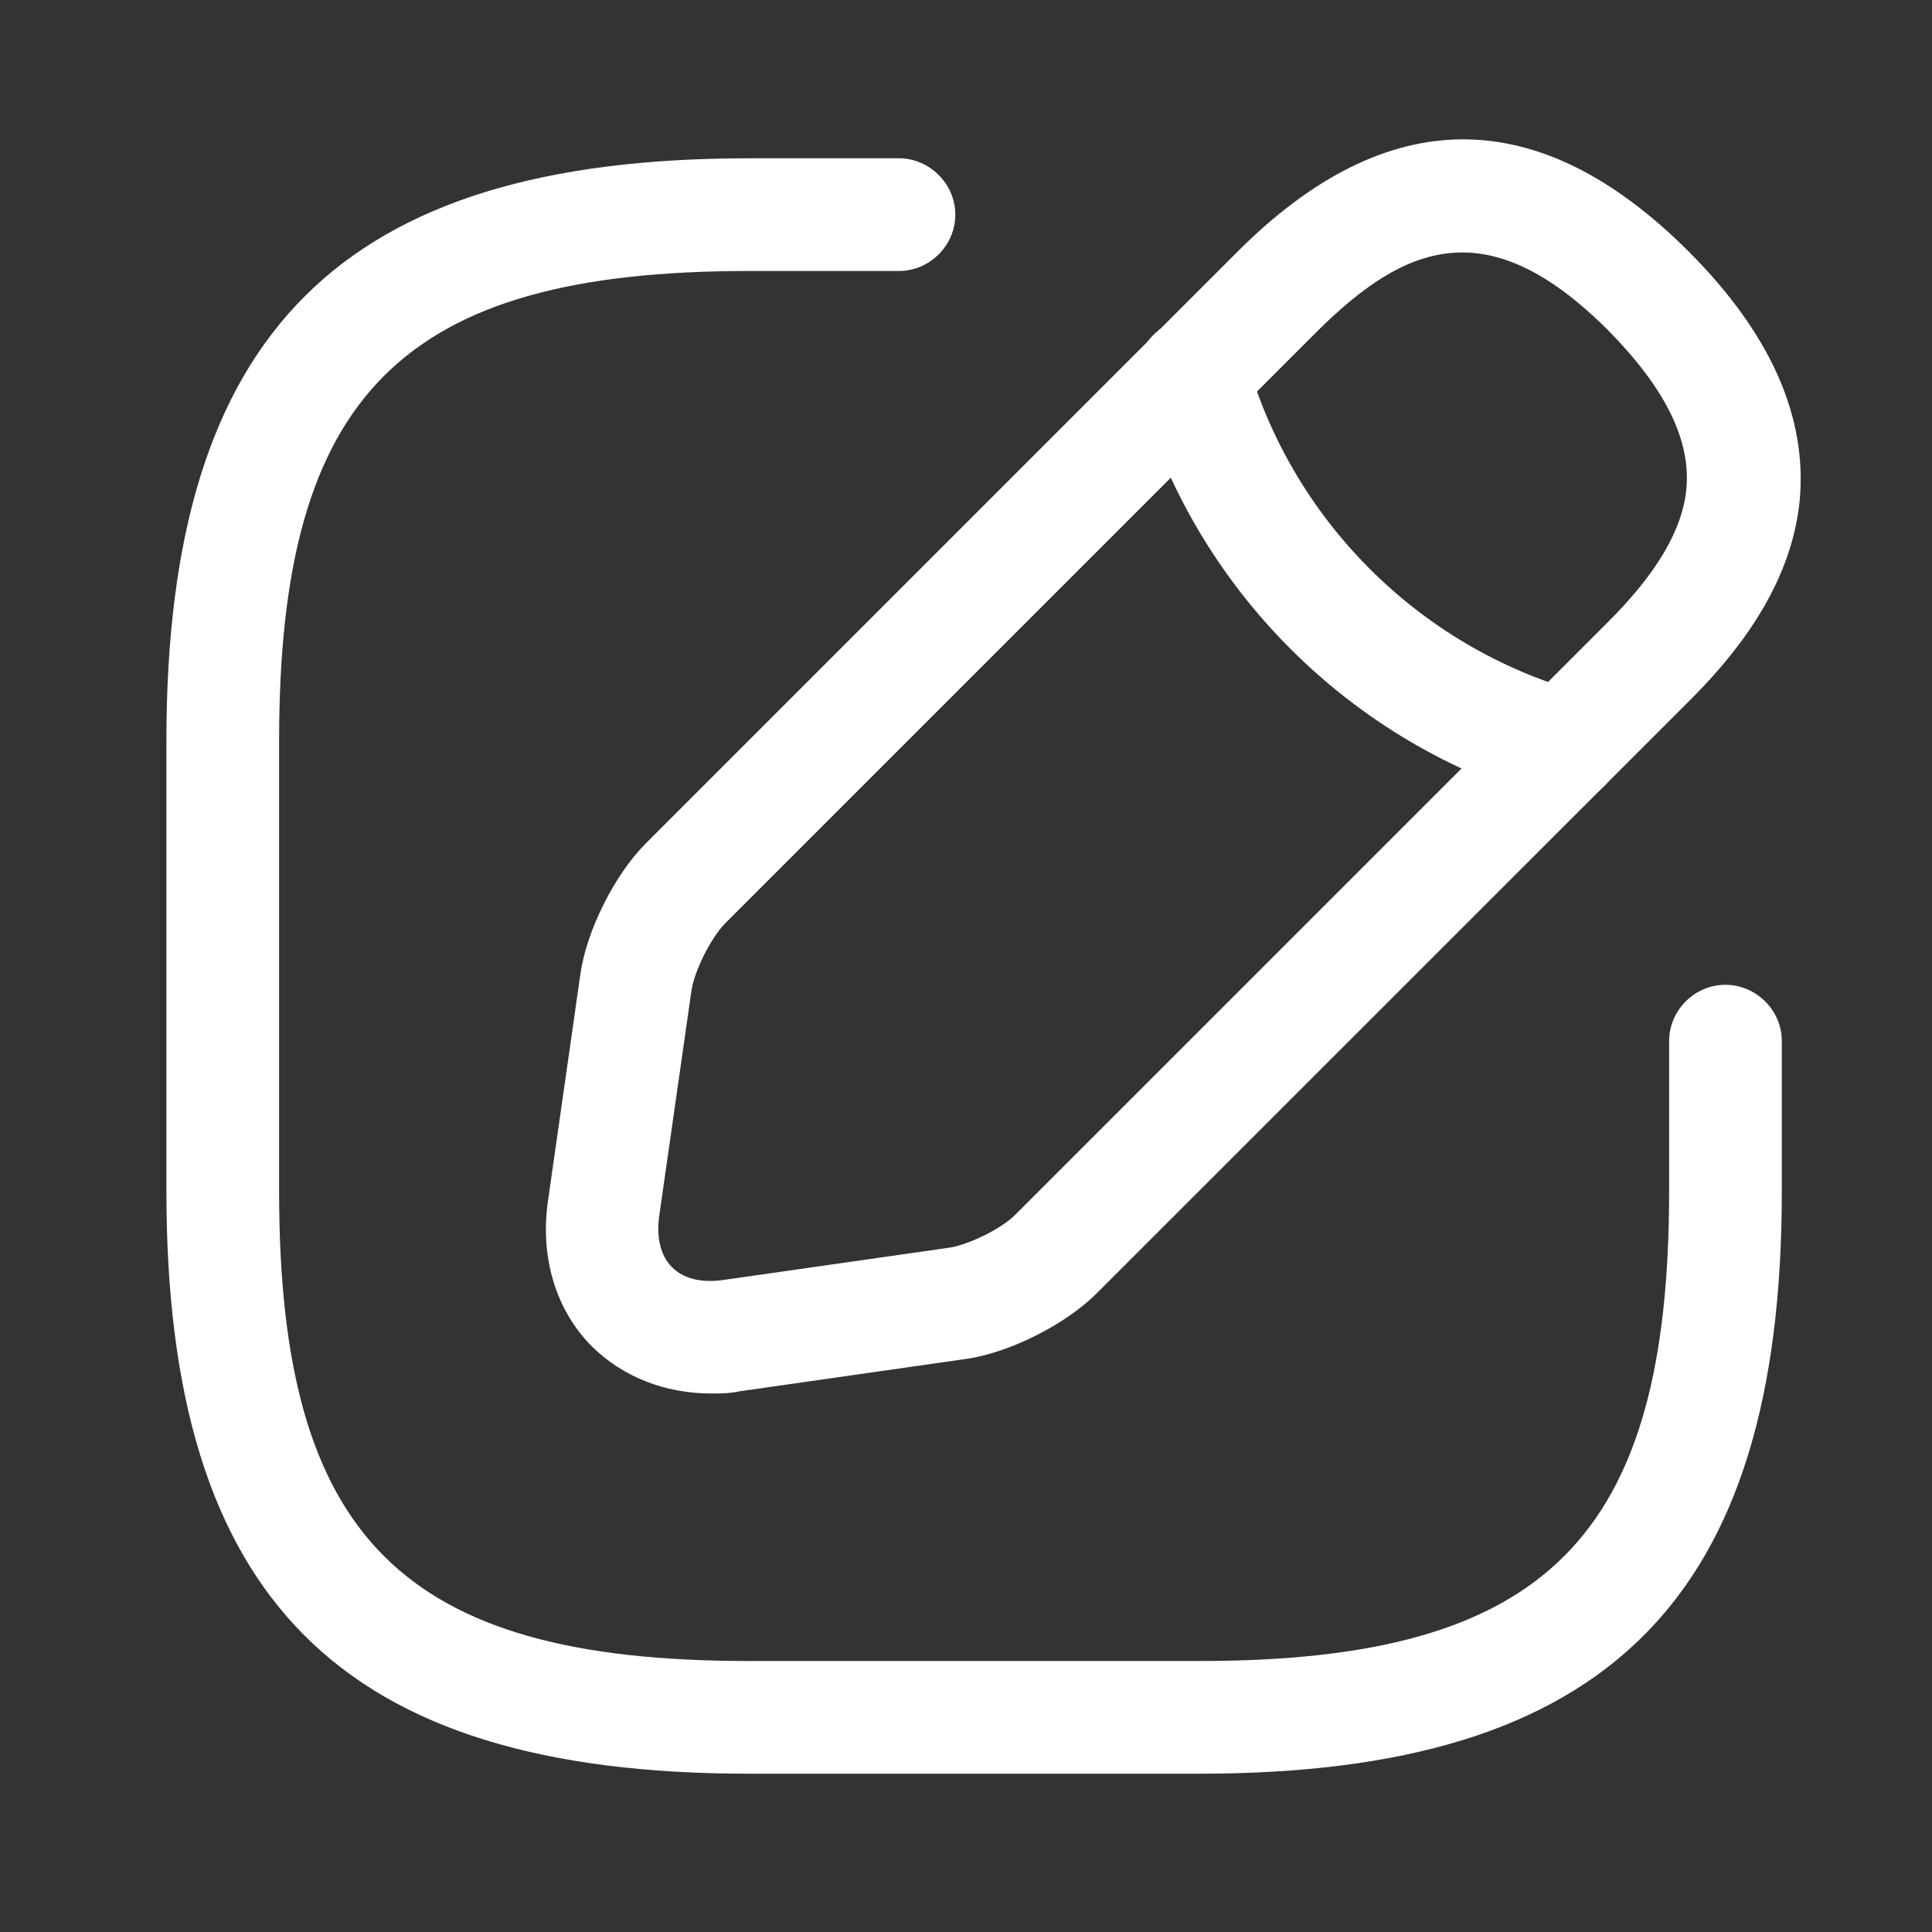 <svg width="15" height="15" viewBox="0 0 15 15" fill="none" xmlns="http://www.w3.org/2000/svg">
<rect x="0" y="0" width="15" height="15" fill="#333333" stroke="none"/>
<path d="M9.313 13.771H5.813C2.645 13.771 1.292 12.418 1.292 9.25V5.75C1.292 2.583 2.645 1.229 5.813 1.229H6.979C7.218 1.229 7.417 1.428 7.417 1.667C7.417 1.906 7.218 2.104 6.979 2.104H5.813C3.123 2.104 2.167 3.061 2.167 5.75V9.25C2.167 11.939 3.123 12.896 5.813 12.896H9.313C12.002 12.896 12.959 11.939 12.959 9.25V8.083C12.959 7.844 13.157 7.646 13.396 7.646C13.635 7.646 13.834 7.844 13.834 8.083V9.25C13.834 12.418 12.48 13.771 9.313 13.771Z" fill="white"/>
<path d="M5.521 10.819C5.165 10.819 4.838 10.691 4.599 10.457C4.313 10.172 4.191 9.757 4.255 9.32L4.506 7.564C4.553 7.226 4.774 6.788 5.013 6.549L9.61 1.952C10.771 0.792 11.949 0.792 13.11 1.952C13.746 2.588 14.032 3.236 13.973 3.883C13.921 4.408 13.641 4.922 13.11 5.447L8.513 10.043C8.274 10.282 7.837 10.504 7.498 10.551L5.743 10.802C5.667 10.819 5.591 10.819 5.521 10.819ZM10.228 2.571L5.632 7.167C5.521 7.278 5.393 7.535 5.369 7.687L5.118 9.442C5.095 9.612 5.13 9.752 5.218 9.839C5.305 9.927 5.445 9.962 5.614 9.938L7.37 9.687C7.522 9.664 7.784 9.536 7.889 9.425L12.486 4.828C12.865 4.449 13.063 4.111 13.093 3.796C13.128 3.417 12.929 3.014 12.486 2.565C11.553 1.632 10.911 1.894 10.228 2.571Z" fill="white"/>
<path d="M12.142 6.234C12.101 6.234 12.06 6.228 12.025 6.217C10.491 5.785 9.272 4.566 8.84 3.032C8.776 2.798 8.91 2.559 9.143 2.489C9.377 2.425 9.616 2.559 9.68 2.792C10.03 4.035 11.016 5.021 12.258 5.371C12.492 5.435 12.626 5.68 12.562 5.913C12.509 6.112 12.334 6.234 12.142 6.234Z" fill="white"/>
</svg>

